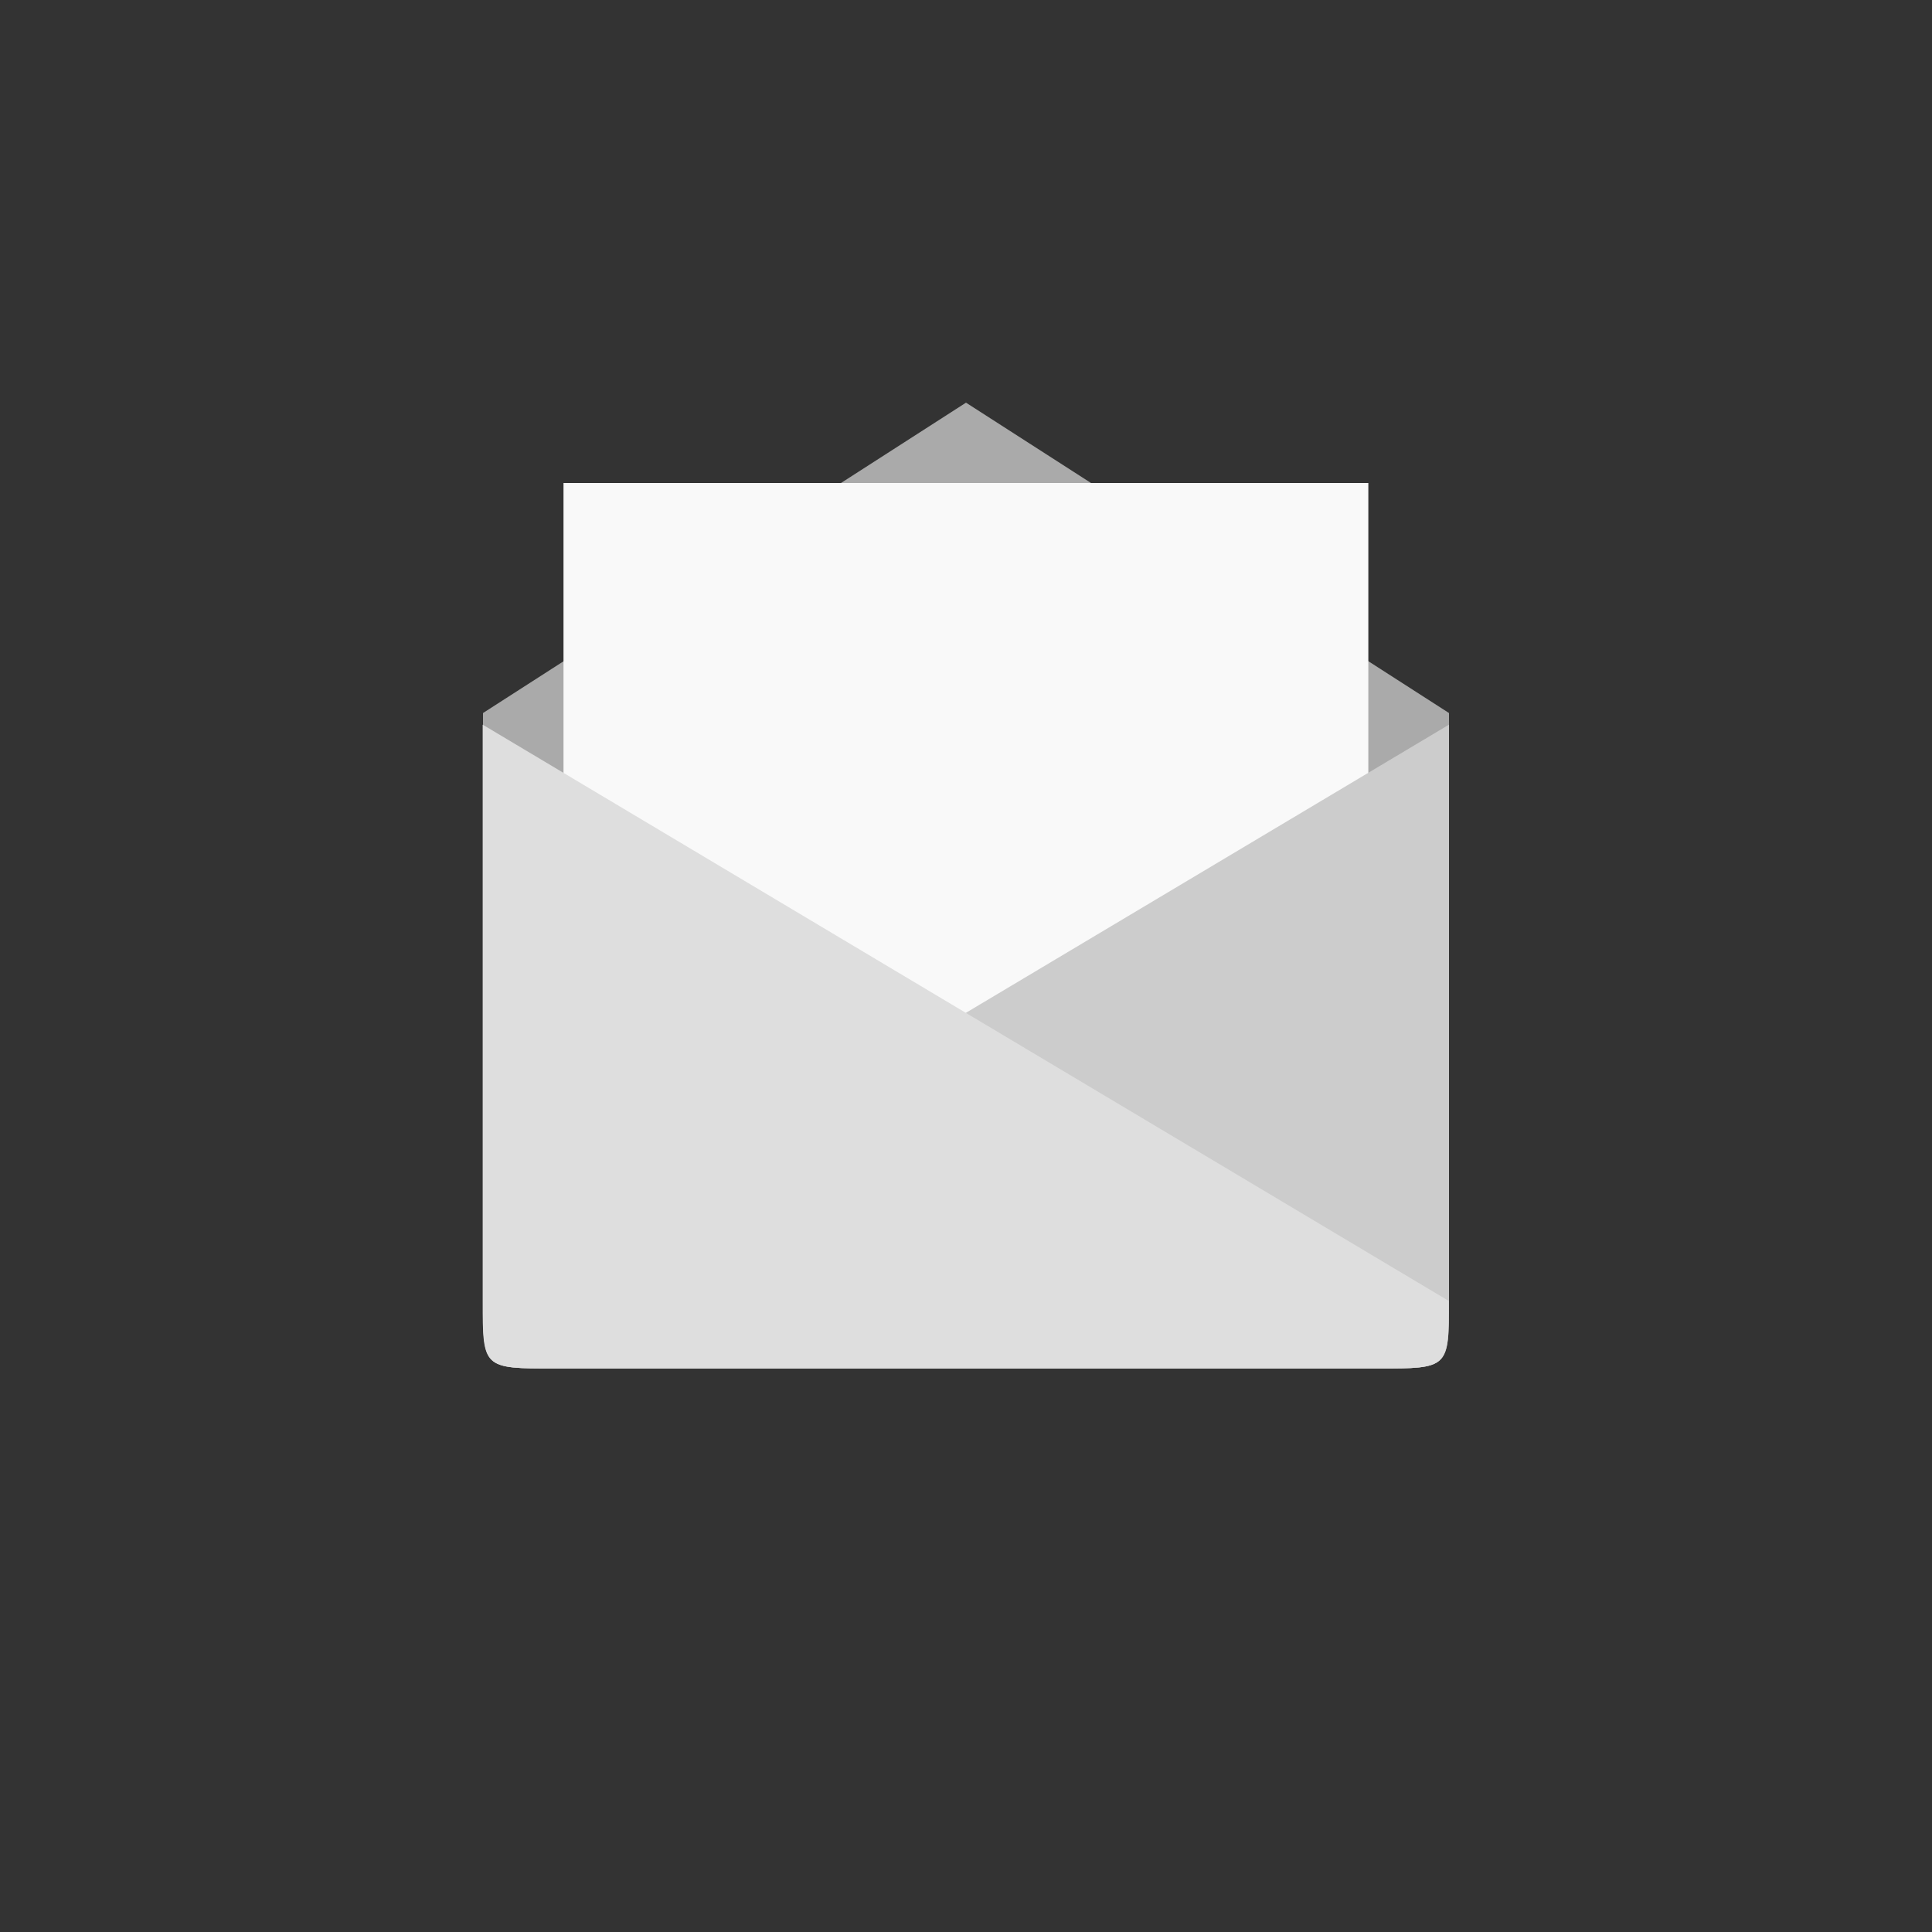 <!-- color: #474747 -->
<svg xmlns="http://www.w3.org/2000/svg" xmlns:xlink="http://www.w3.org/1999/xlink" width="48px" height="48px" viewBox="0 0 48 48" version="1.1">
<rect x="0" y="0" width="48" height="48" fill="#333333" stroke="none"/>
<g id="surface1">
<path style=" stroke:none;fill-rule:nonzero;fill:rgb(66.667%,66.667%,66.667%);fill-opacity:1;" d="M 13.777 34 L 34.223 34 C 36 34 36 34 36 32.285 L 36 17.715 L 24 10.004 L 12 17.715 L 12 32.285 C 12 34 12 34 13.781 34 M 13.781 34 "/>
<path style=" stroke:none;fill-rule:nonzero;fill:rgb(97.647%,97.647%,97.647%);fill-opacity:1;" d="M 14 12 L 14 32 L 33.996 32 L 33.996 12 M 14 12 "/>
<path style=" stroke:none;fill-rule:nonzero;fill:rgb(80%,80%,80%);fill-opacity:1;" d="M 13.777 34 L 34.223 34 C 36 34 36 34 36 32.32 L 36 18.004 L 12 32.32 C 12 34 12 34 13.781 34 M 13.777 34 "/>
<path style=" stroke:none;fill-rule:nonzero;fill:rgb(87.059%,87.059%,87.059%);fill-opacity:1;" d="M 34.219 34 L 13.773 34 C 11.992 34 11.992 34 11.992 32.32 L 11.992 18.004 L 35.992 32.32 C 35.992 34 35.992 34 34.223 34 M 34.227 34 "/>
</g>
</svg>

